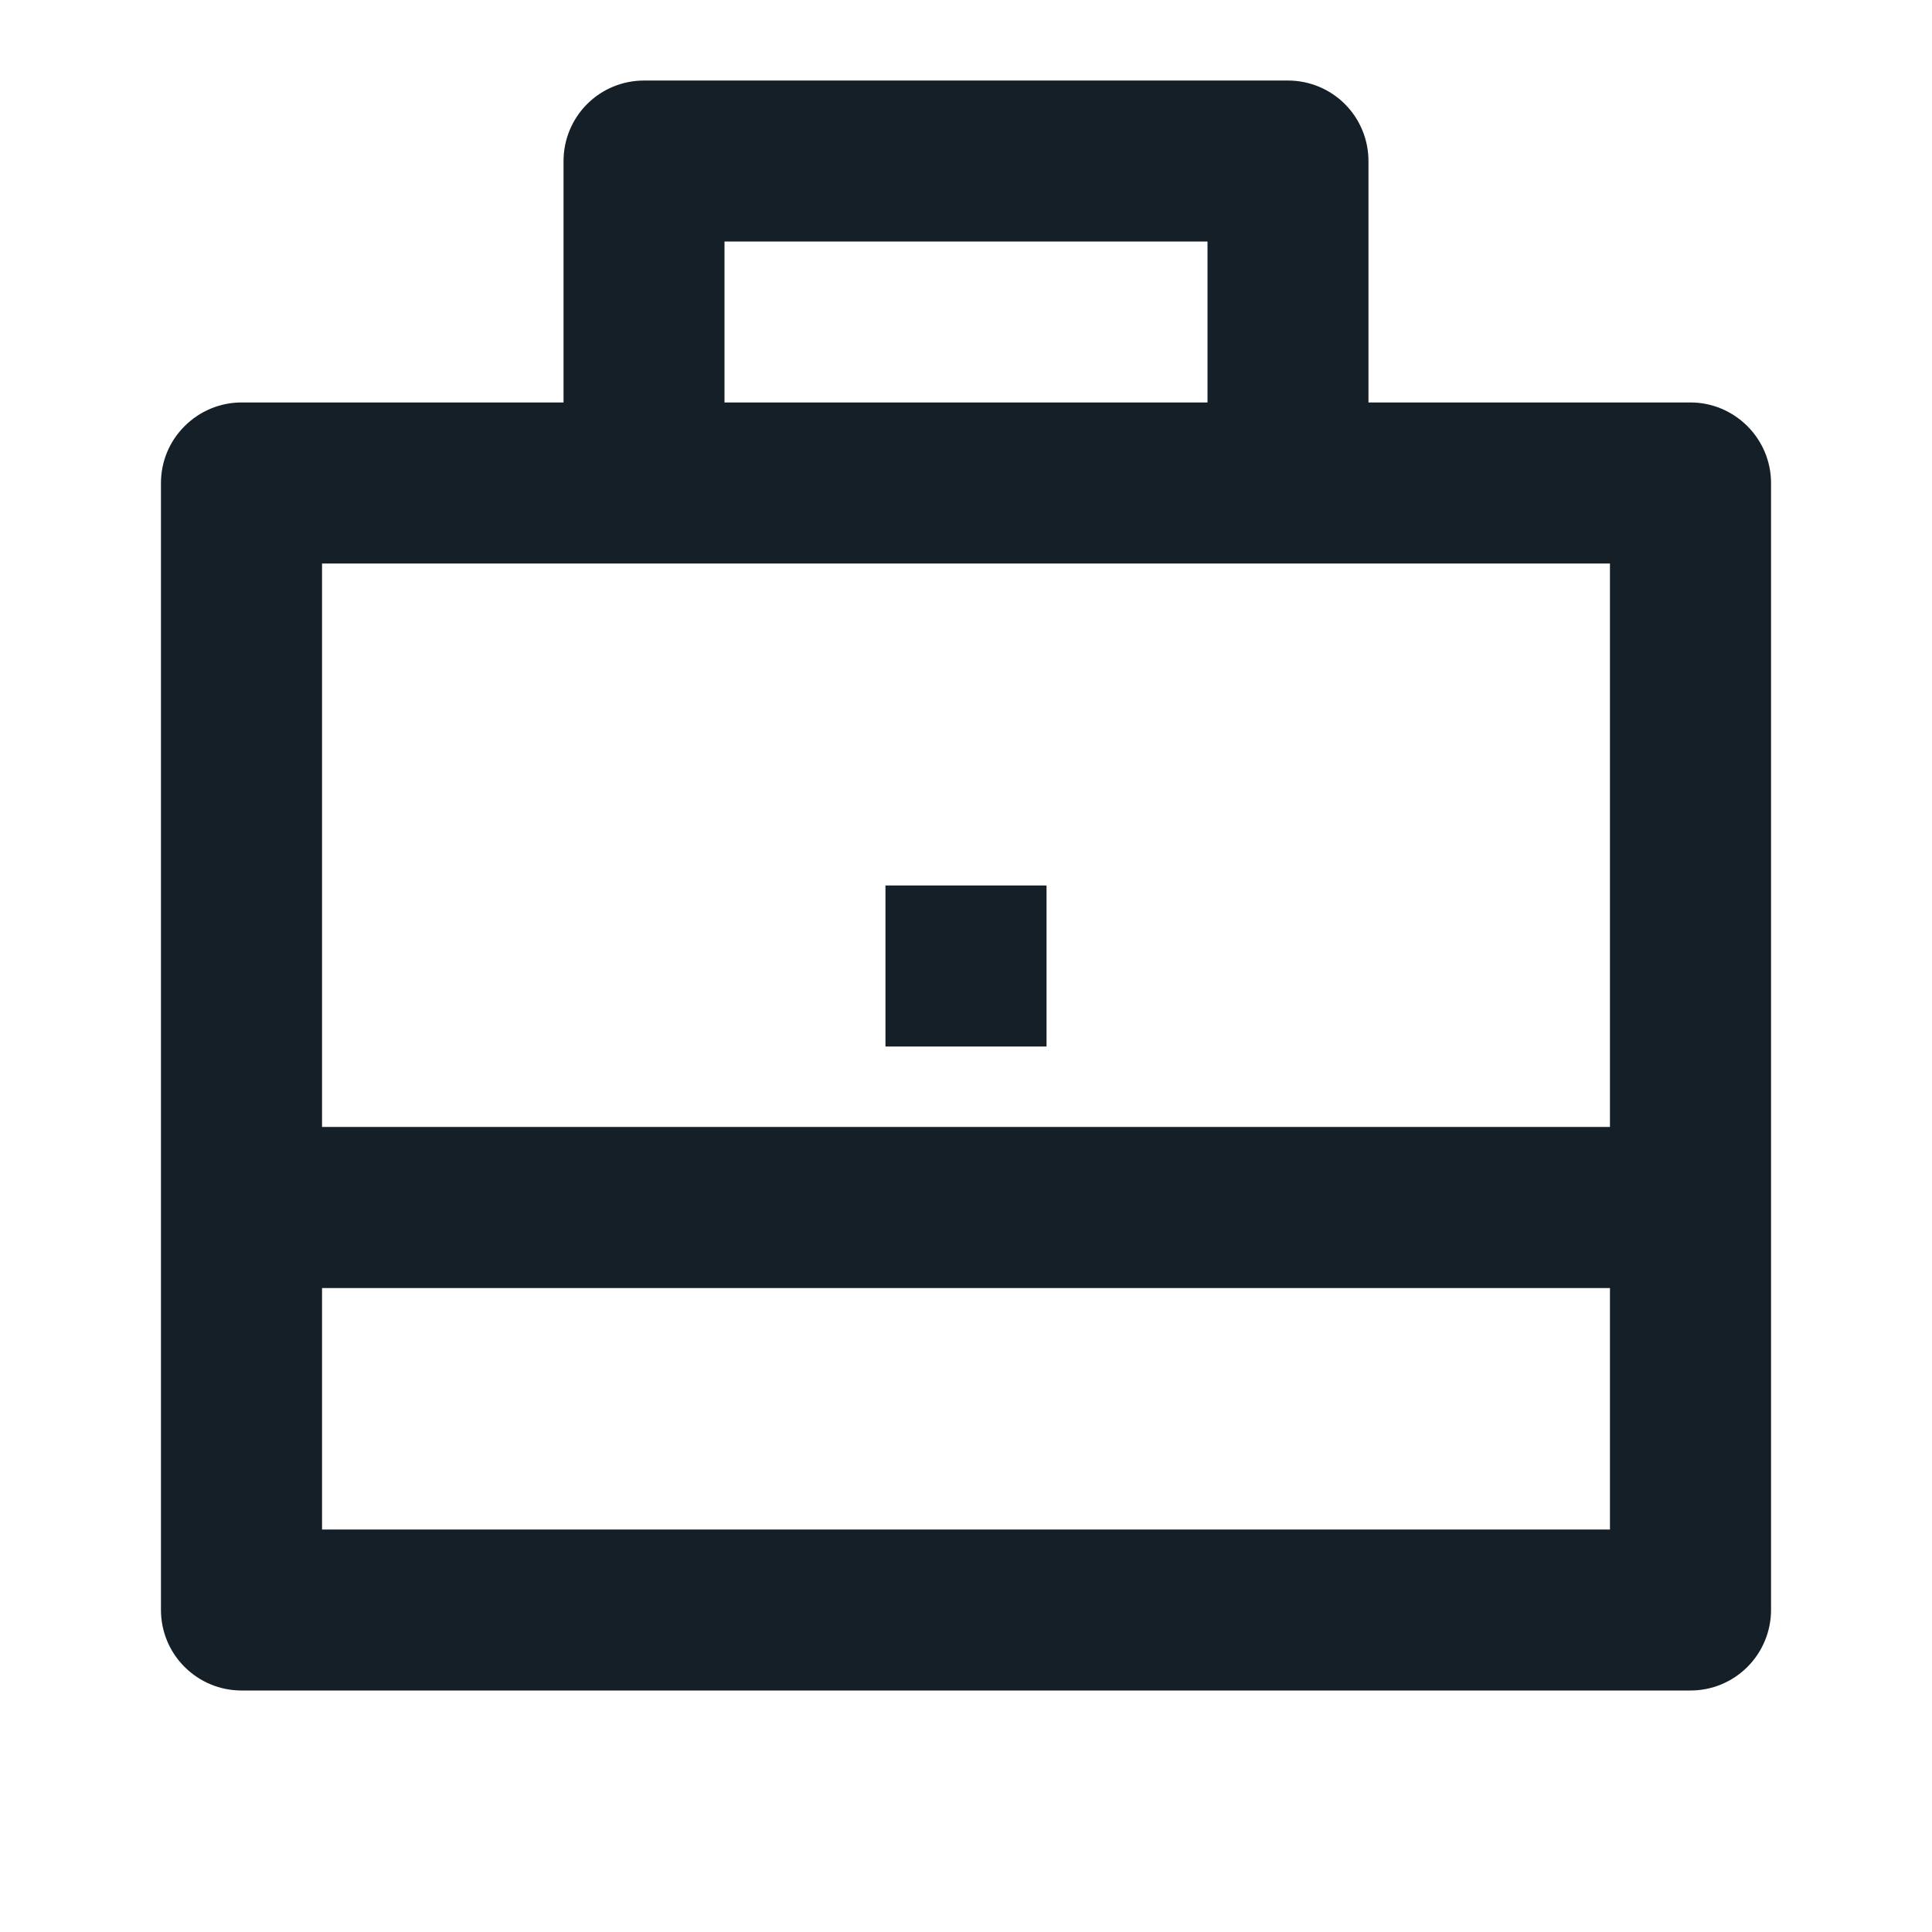 <svg width="16" height="16" viewBox="0 0 16 16" fill="none" xmlns="http://www.w3.org/2000/svg">
<path d="M4.667 3.333V1.333C4.667 1.157 4.737 0.987 4.862 0.862C4.987 0.737 5.156 0.667 5.333 0.667H10.667C10.843 0.667 11.013 0.737 11.138 0.862C11.263 0.987 11.333 1.157 11.333 1.333V3.333H14C14.177 3.333 14.346 3.404 14.471 3.529C14.596 3.654 14.667 3.823 14.667 4V13.333C14.667 13.51 14.596 13.68 14.471 13.805C14.346 13.93 14.177 14 14 14H2C1.823 14 1.654 13.93 1.529 13.805C1.403 13.68 1.333 13.51 1.333 13.333V4C1.333 3.823 1.403 3.654 1.529 3.529C1.654 3.404 1.823 3.333 2 3.333H4.667ZM2.667 10.667V12.667H13.333V10.667H2.667ZM2.667 9.333H13.333V4.667H2.667V9.333ZM6 2V3.333H10V2H6ZM7.333 7.333H8.667V8.667H7.333V7.333Z" fill="#141F27"/>
</svg>
